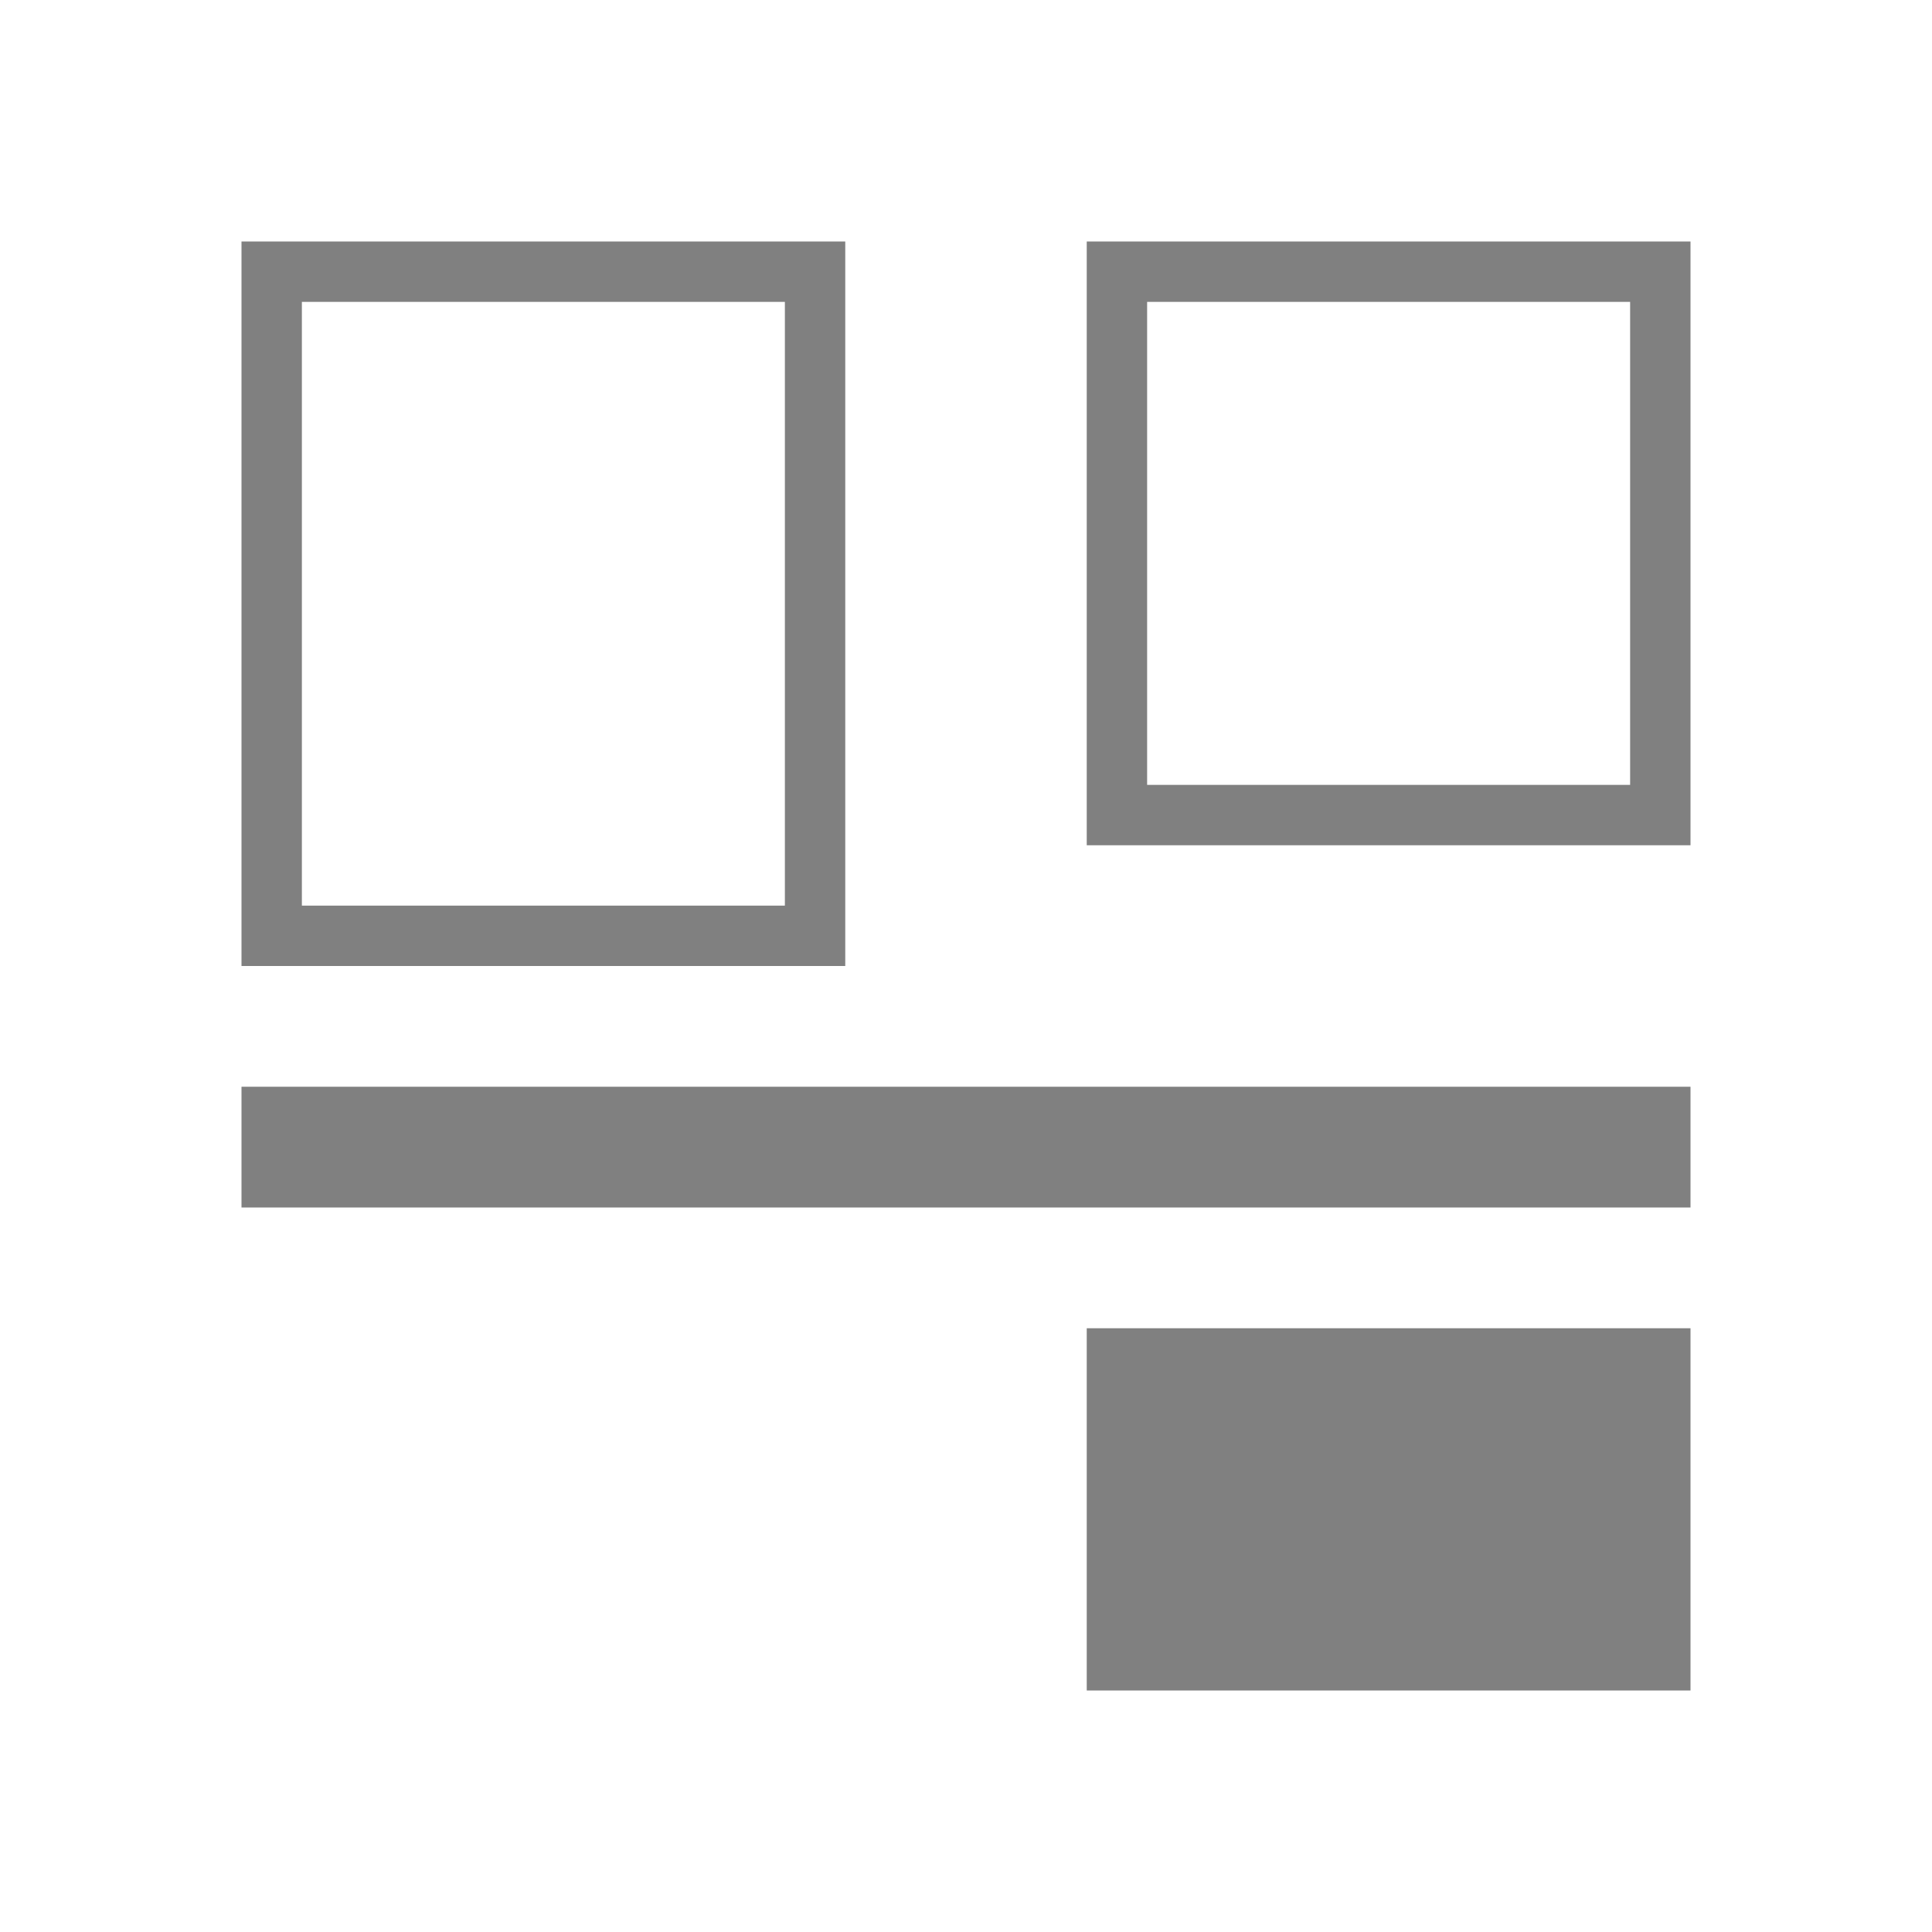 <svg xmlns="http://www.w3.org/2000/svg" viewBox="0 0 32 32">
  <defs
     id="defs3051">
    <style
       type="text/css"
       id="current-color-scheme">
      .ColorScheme-Text {
        color:#808080;
      }
      </style>
  </defs>
  <path
     style="fill:currentColor;fill-opacity:1;stroke:none" 
     d="M 4 4 L 4 16 L 14 16 L 14 4 L 4 4 z M 18 4 L 18 14 L 28 14 L 28 4 L 18 4 z M 5 5 L 13 5 L 13 15 L 5 15 L 5 5 z M 19 5 L 27 5 L 27 13 L 19 13 L 19 5 z M 4 18 L 4 20 L 28 20 L 28 18 L 4 18 z M 18 22 L 18 28 L 28 28 L 28 22 L 18 22 z "
     id="path8" 
     class="ColorScheme-Text"
     />
</svg>
